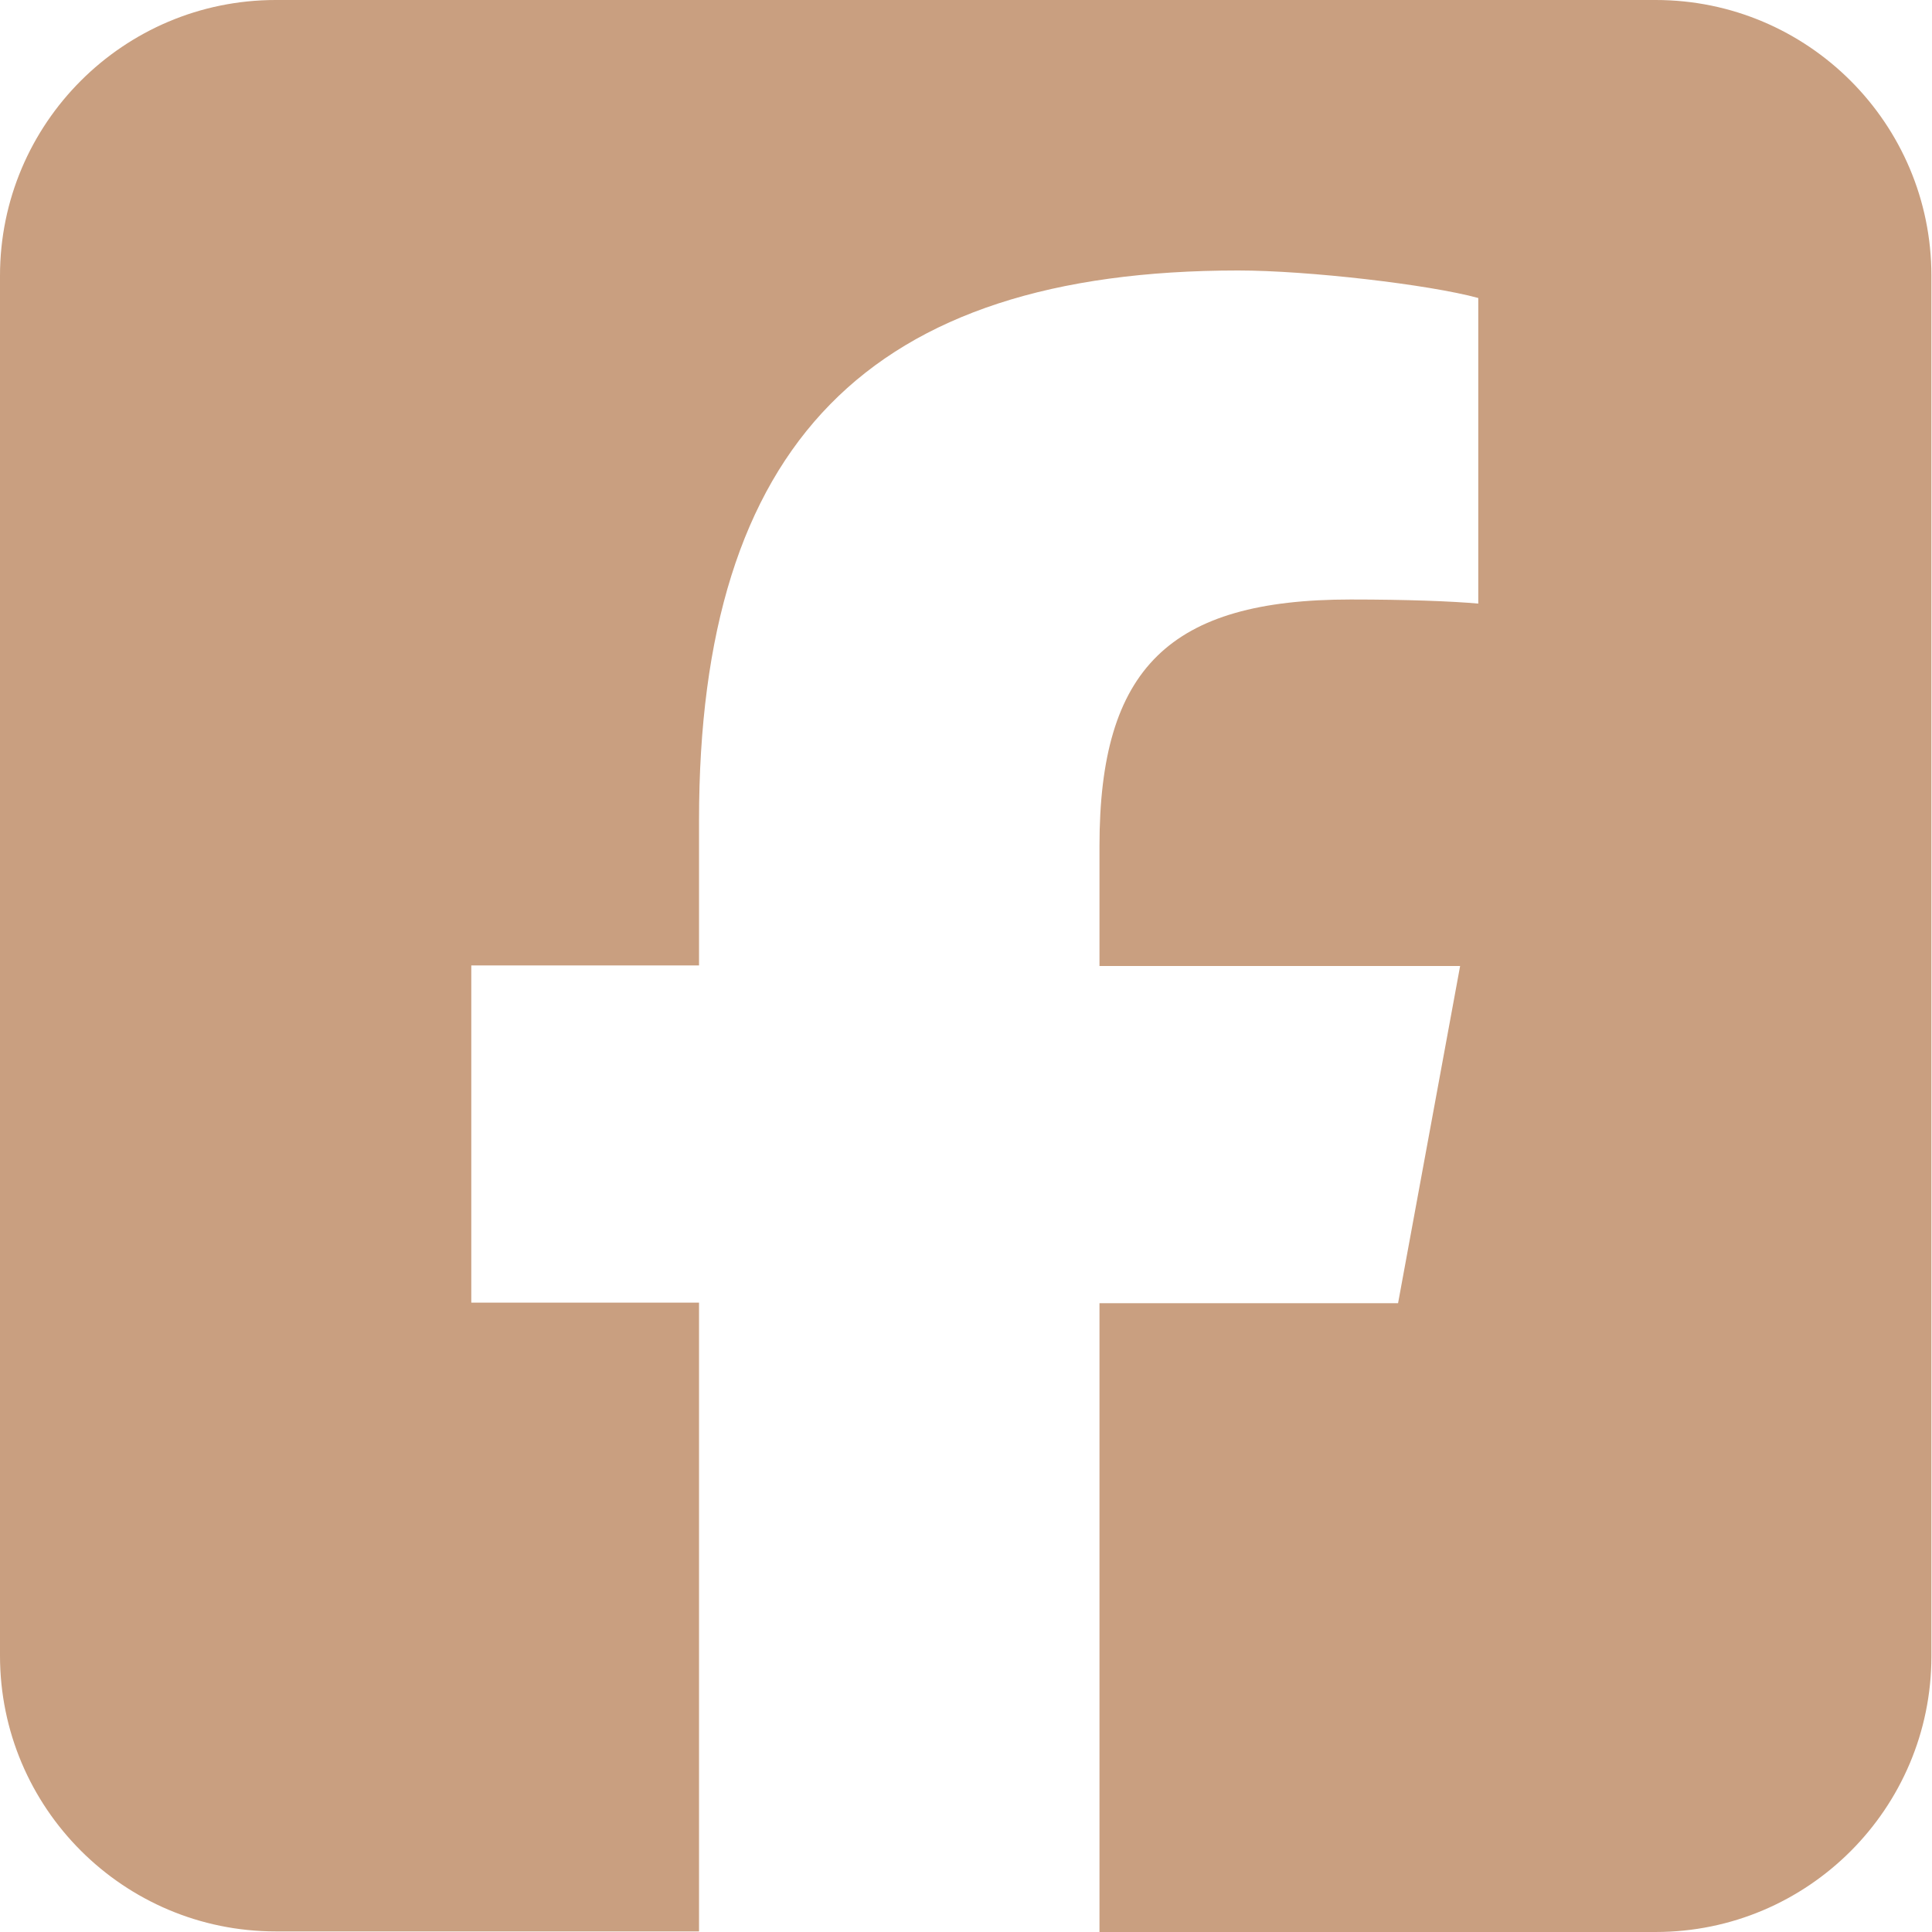 <?xml version="1.0" encoding="UTF-8"?>
<svg id="Layer_1" data-name="Layer 1" xmlns="http://www.w3.org/2000/svg" viewBox="0 0 33 33">
  <defs>
    <style>
      .cls-1 {
        fill: #c99f80;
      }
    </style>
  </defs>
  <path class="cls-1" d="m4.71,0C2.11,0,0,2.11,0,4.71v23.57c0,2.6,2.11,4.71,4.71,4.71h7.23v-10.74h-3.89v-5.76h3.89v-2.48c0-6.42,2.9-9.39,9.21-9.39,1.19,0,3.26.24,4.1.47v5.22c-.44-.04-1.22-.07-2.18-.07-3.09,0-4.29,1.17-4.29,4.21v2.05h6.16l-1.06,5.76h-5.1v10.74h9.5c2.6,0,4.71-2.11,4.71-4.71V4.71c0-2.6-2.11-4.71-4.71-4.71H4.71Z"/>
</svg>